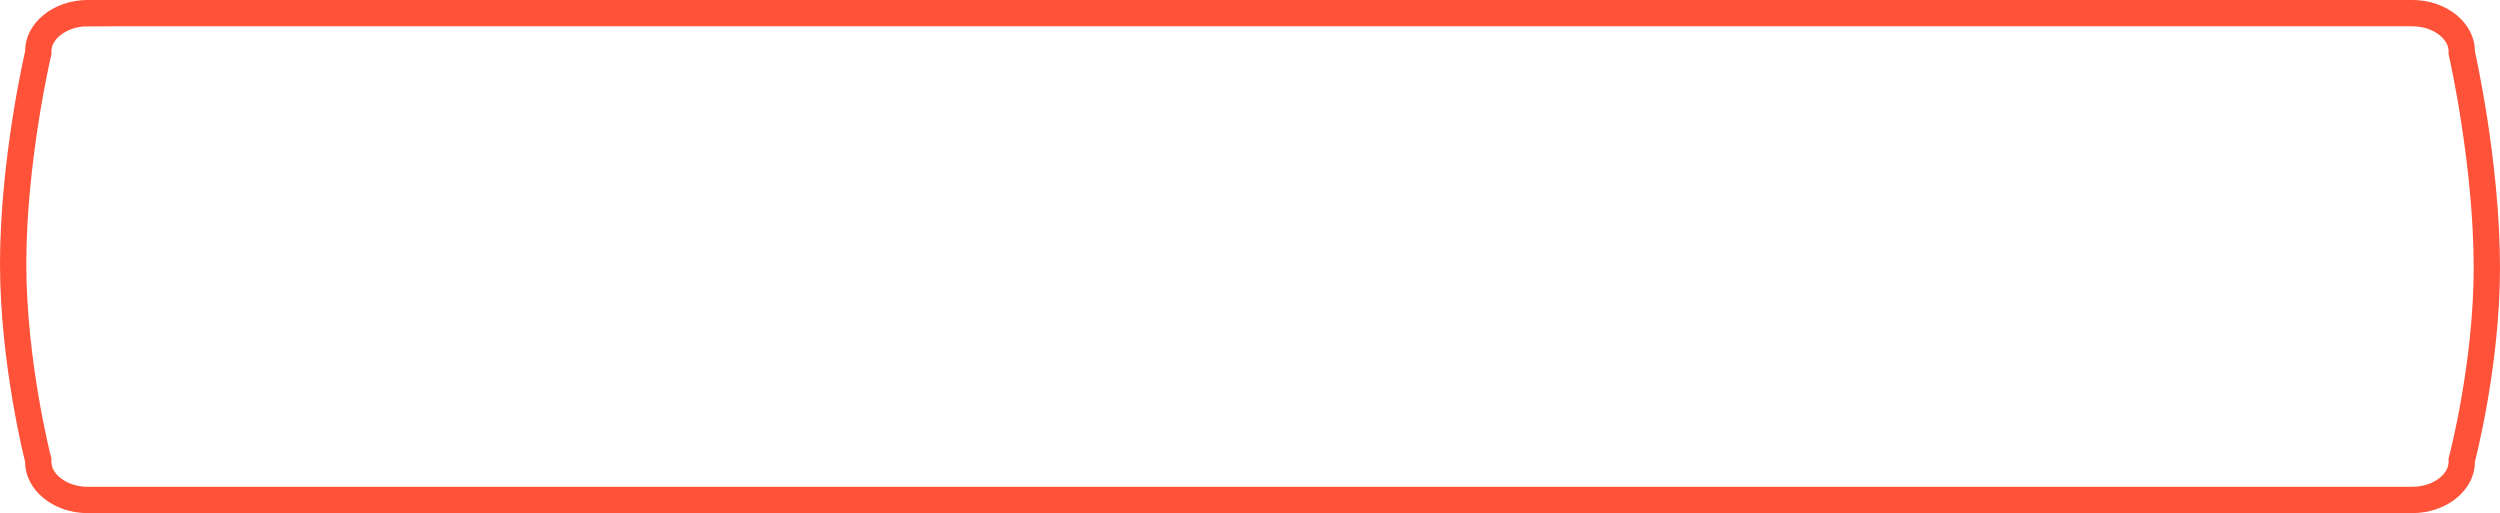 <svg xmlns="http://www.w3.org/2000/svg" width="190" height="39" viewBox="0 0 190 39"><defs><clipPath id="knkqa"><path fill="#ff5238;" d="M6.678-.002h176.644c2.634 0 4.77 1.746 4.77 3.9 0 0 1.908 8.38 1.908 16.452 0 7.507-1.908 14.748-1.908 14.748 0 2.155-2.136 3.9-4.77 3.9H6.678c-2.634 0-4.77-1.745-4.77-3.9 0 0-1.908-7.434-1.908-15.044C0 12.073 1.908 3.897 1.908 3.897c0-2.153 2.136-3.899 4.77-3.899z"/></clipPath></defs><g><g><path fill="none" stroke="#ff5238" stroke-miterlimit="20" stroke-width="4" d="M6.678-.002h176.644c2.634 0 4.77 1.746 4.77 3.9 0 0 1.908 8.38 1.908 16.452 0 7.507-1.908 14.748-1.908 14.748 0 2.155-2.136 3.9-4.77 3.9H6.678c-2.634 0-4.77-1.745-4.77-3.9 0 0-1.908-7.434-1.908-15.044C0 12.073 1.908 3.897 1.908 3.897c0-2.153 2.136-3.899 4.77-3.899z" clip-path="url(&quot;#knkqa&quot;)"/></g></g></svg>